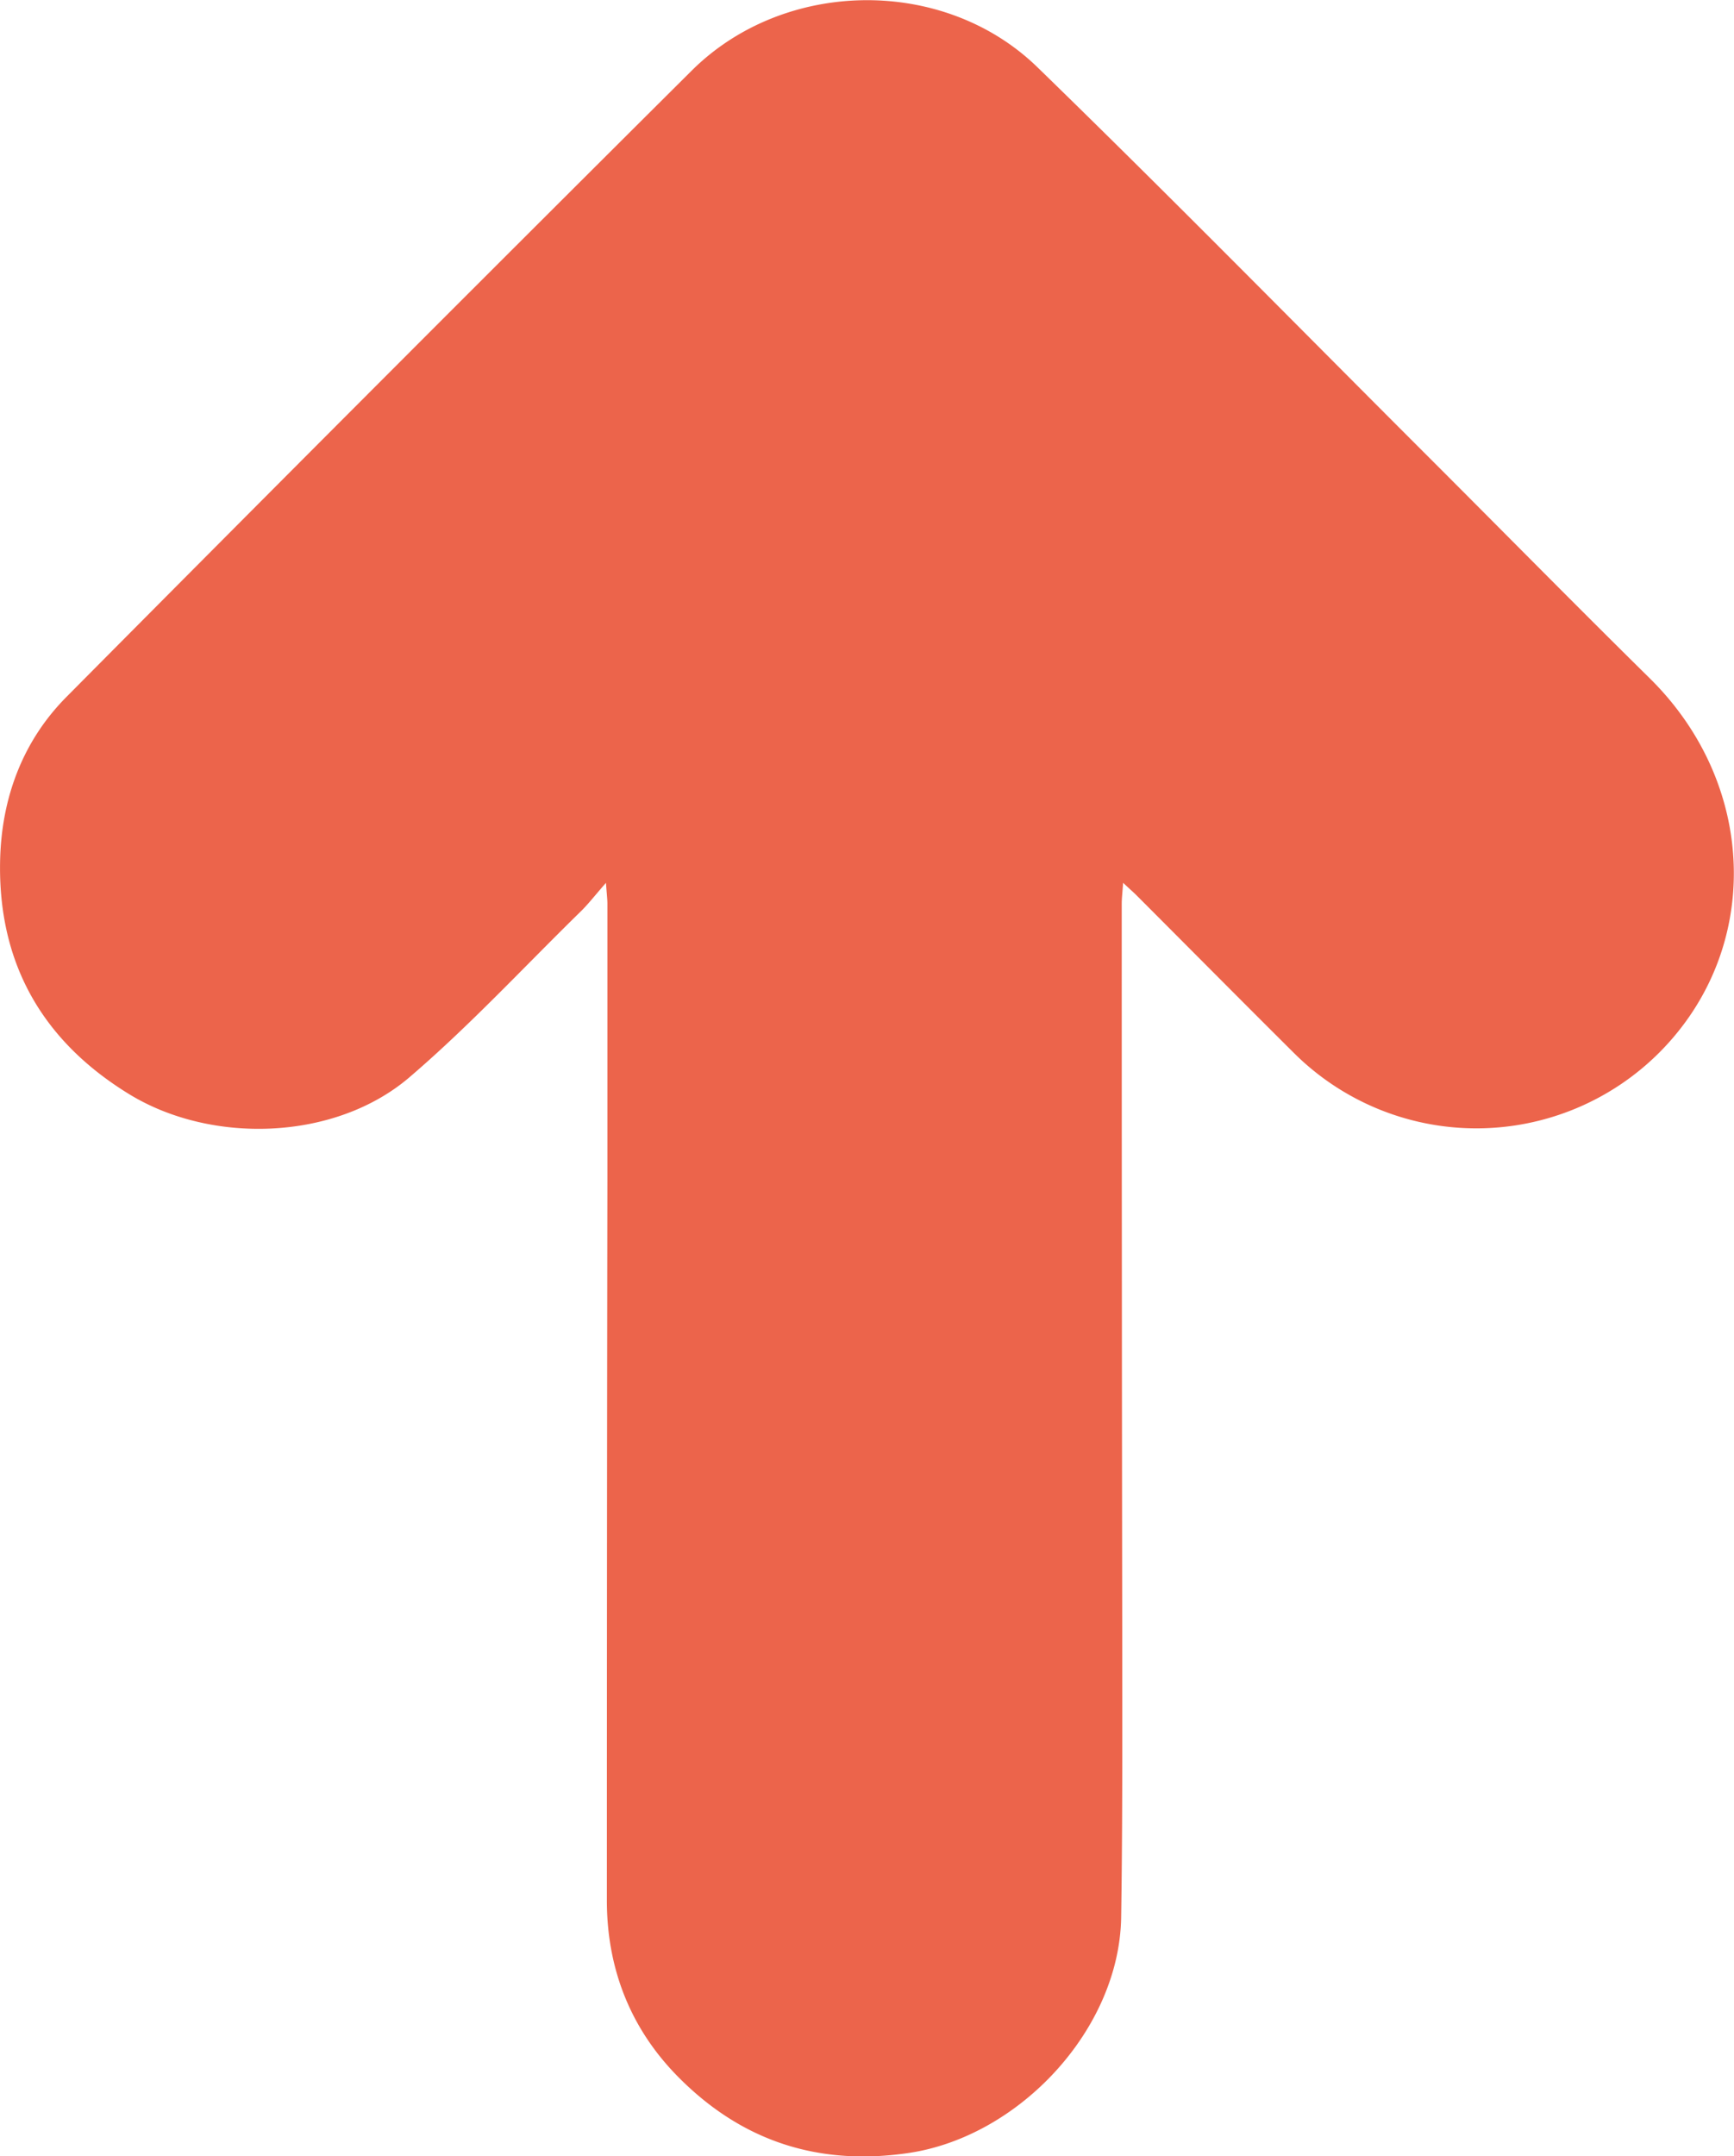 <svg id="Слой_1" data-name="Слой 1" xmlns="http://www.w3.org/2000/svg" viewBox="0 0 387.77 481.95"><defs><style>.cls-1{fill:#ec644b;}</style></defs><path class="cls-1" d="M441.63,456.36c-2.53,2.88-4,4.81-5.75,6.5C423.15,475.31,411,488.46,397.47,500,380.88,514,353.4,514.86,335,503.59c-19.59-12-29.41-29.53-28.85-52.4.34-13.79,5-26.48,14.82-36.38q69.71-70.23,139.83-140c20.76-20.64,56.43-21.11,77.36-.72,30,29.16,59.29,59,88.87,88.53,16,16,31.91,32.14,48,48,24.17,23.78,25.23,60.47,2.23,83.6a57.84,57.84,0,0,1-81.66.29c-11.81-11.74-23.54-23.57-35.32-35.36-.79-.79-1.64-1.51-3-2.8-.14,2.09-.32,3.49-.31,4.88q0,80.69.11,161.38c0,21.66.1,43.31-.24,65-.4,25.05-22.82,49.08-47.68,52.68-20.26,2.94-37.35-2.8-51.45-17.1-10.63-10.77-15.89-24.18-15.88-39.44q0-80.69.12-161.36,0-30.74,0-61.45C441.94,460,441.82,459,441.63,456.36Z" transform="translate(-306.12 -259.02)"/></svg>